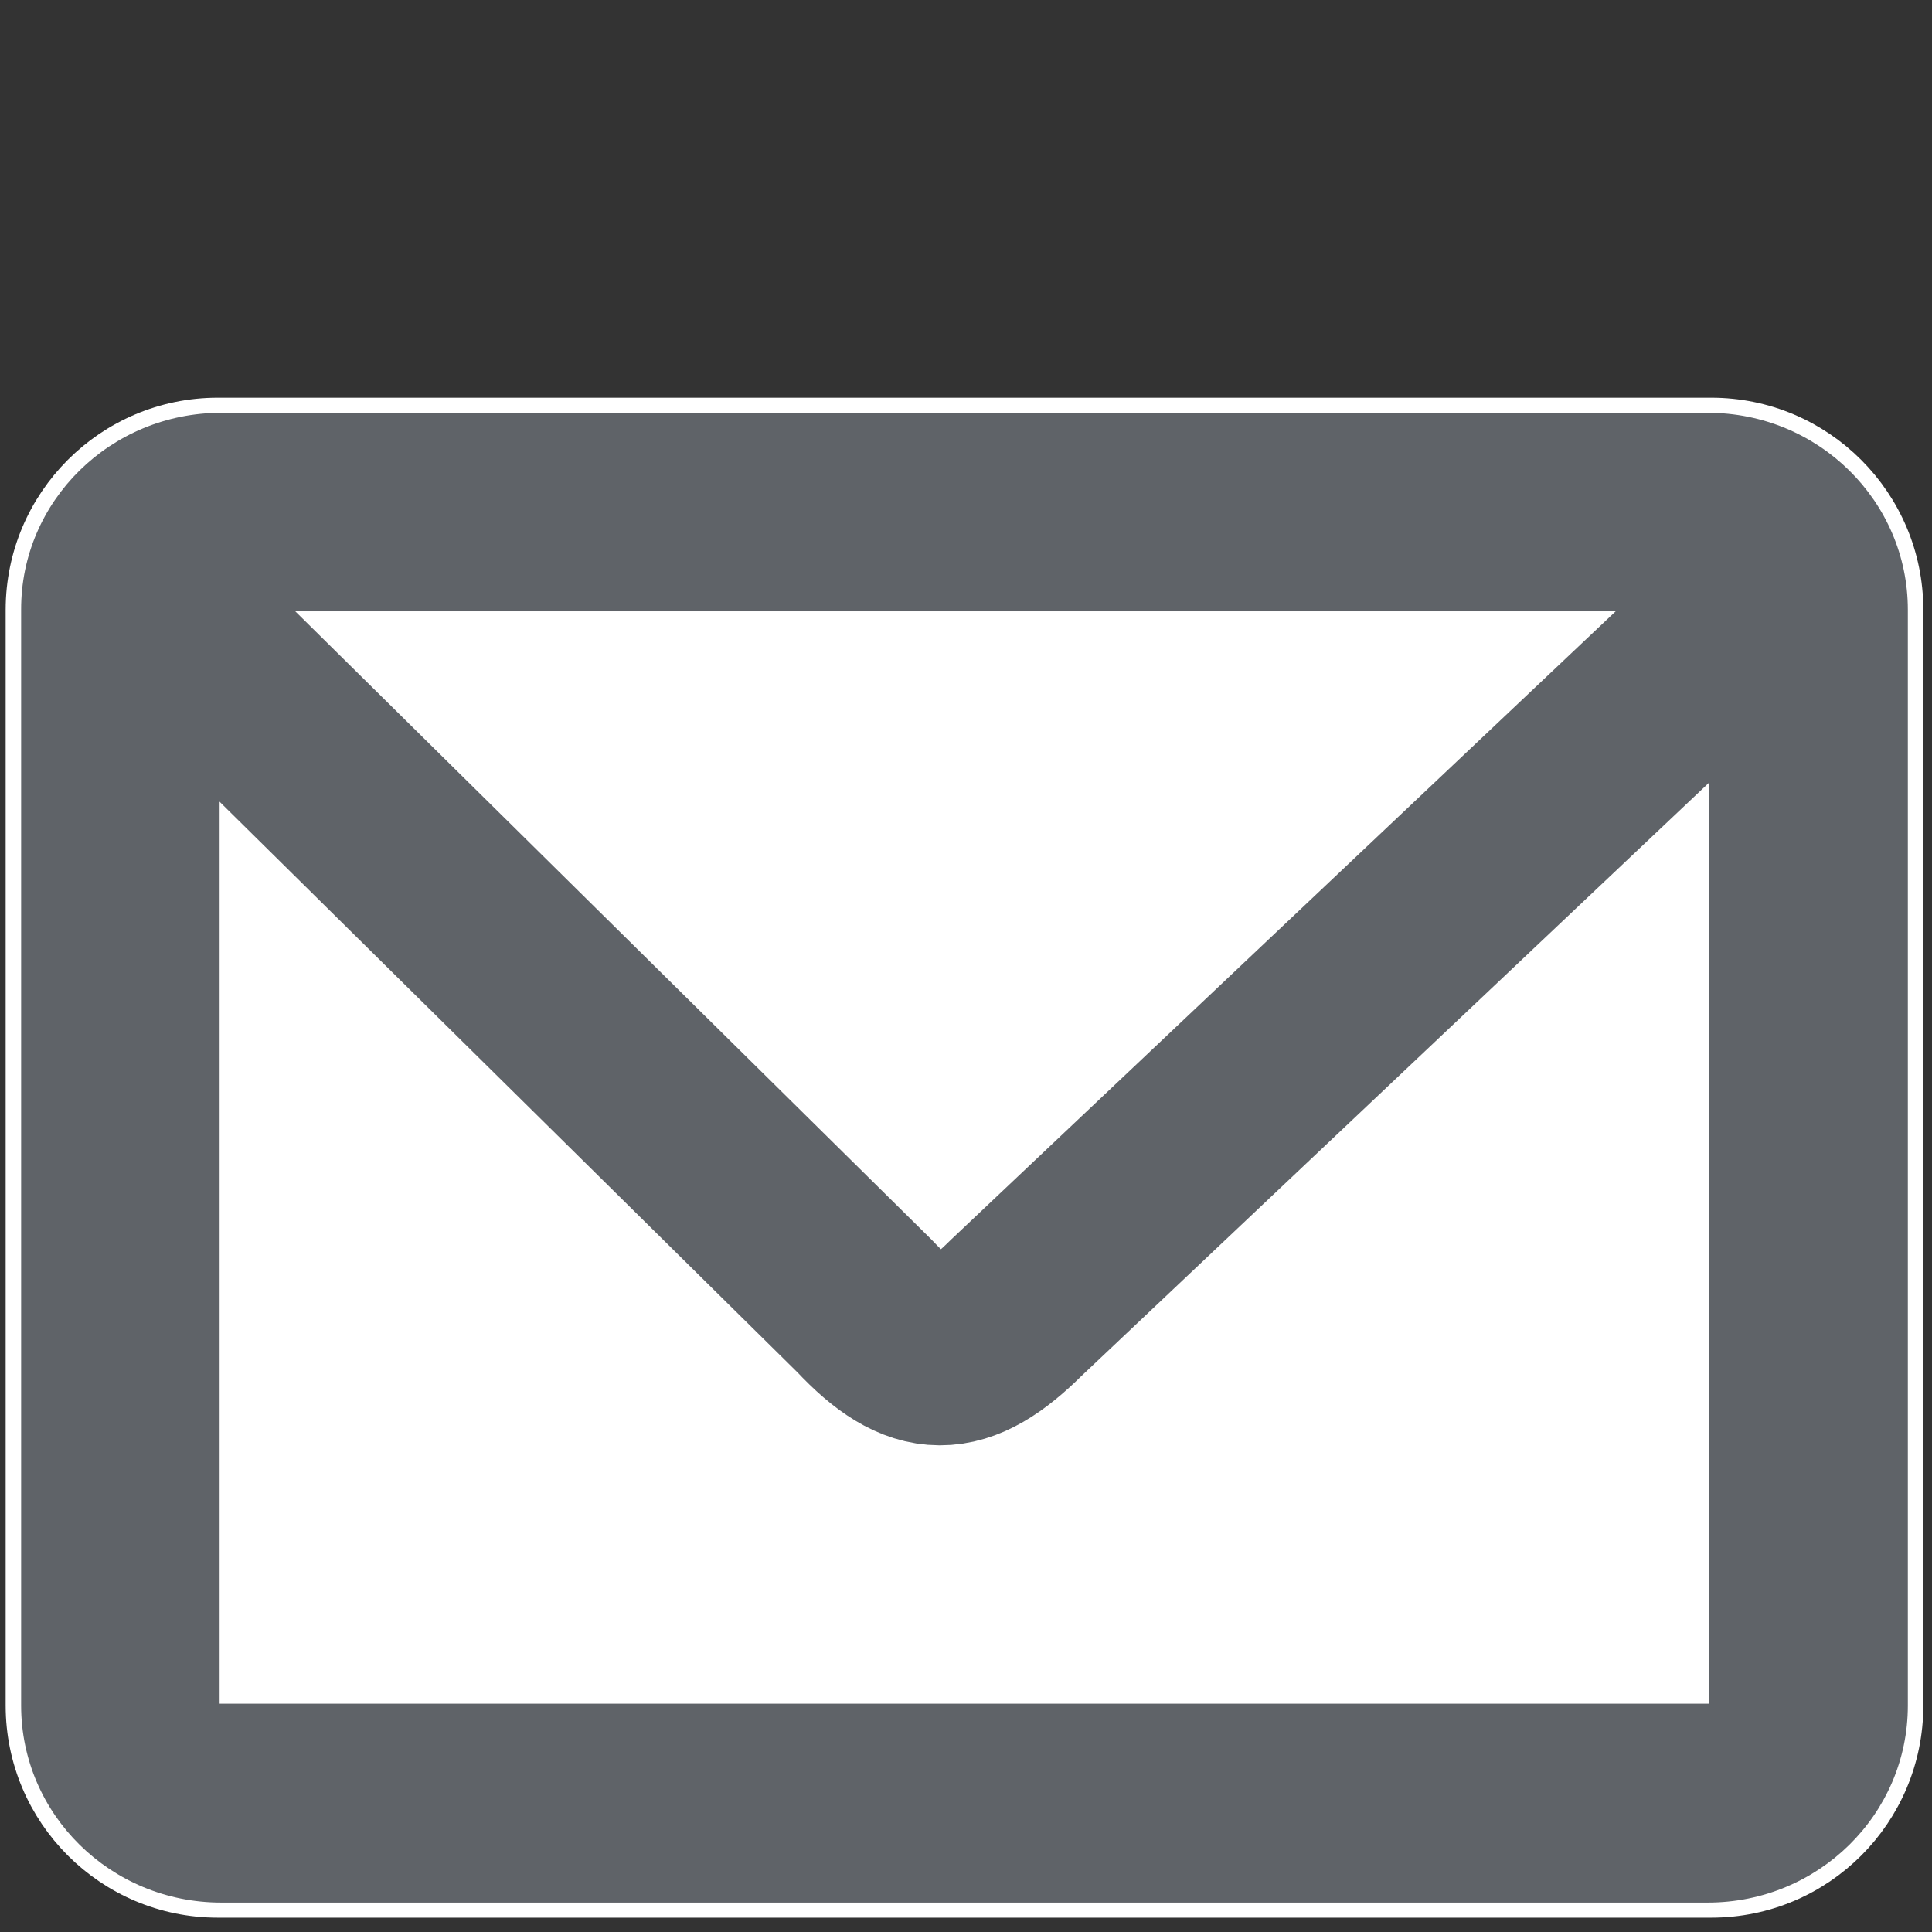 <?xml version="1.0" encoding="utf-8"?>
<!-- Generator: Adobe Illustrator 25.4.0, SVG Export Plug-In . SVG Version: 6.00 Build 0)  -->
<svg version="1.1" id="Capa_1" xmlns="http://www.w3.org/2000/svg" xmlns:xlink="http://www.w3.org/1999/xlink" x="0px" y="0px"
	 viewBox="0 0 512 512" style="enable-background:new 0 0 512 512;" xml:space="preserve">
<rect x="0" y="0" width="512" height="512" fill="#333333" stroke="none"/>
<style type="text/css">
	.st0{fill-rule:evenodd;clip-rule:evenodd;fill:#FFFFFF;stroke:#FFFFFF;stroke-width:8;}
	.st1{fill-rule:evenodd;clip-rule:evenodd;fill:#5F6368;}
	.st2{fill-rule:evenodd;clip-rule:evenodd;fill:#FFFFFF;}
	.st3{fill:none;stroke:#5F6368;stroke-width:50;stroke-linecap:round;stroke-linejoin:round;}
</style>
<g id="layer1">
	<path id="rect4006" class="st0" d="M57.7,109.4h395.8c28.8,0,52.2,23.4,52.2,52.2V452c0,28.8-23.3,52.2-52.2,52.2H57.7
		c-28.8,0-52.2-23.4-52.2-52.2V161.6C5.5,132.8,28.9,109.4,57.7,109.4z"/>
	<path id="rect2248" class="st1" d="M58.6,109.4h394c29.3,0,53,23.4,53,52.2V452c0,28.8-23.7,52.2-53,52.2h-394
		c-29.3,0-53-23.4-53-52.2V161.6C5.5,132.8,29.3,109.4,58.6,109.4z"/>
	<rect id="rect3123" x="58.2" y="162" class="st2" width="394.8" height="289.5"/>
	<path id="path4000" class="st3" d="M45,164.3l184.2,181.9c14.8,15.8,24.8,15.6,40.1,0.4l197.8-187"/>
</g>
</svg>
